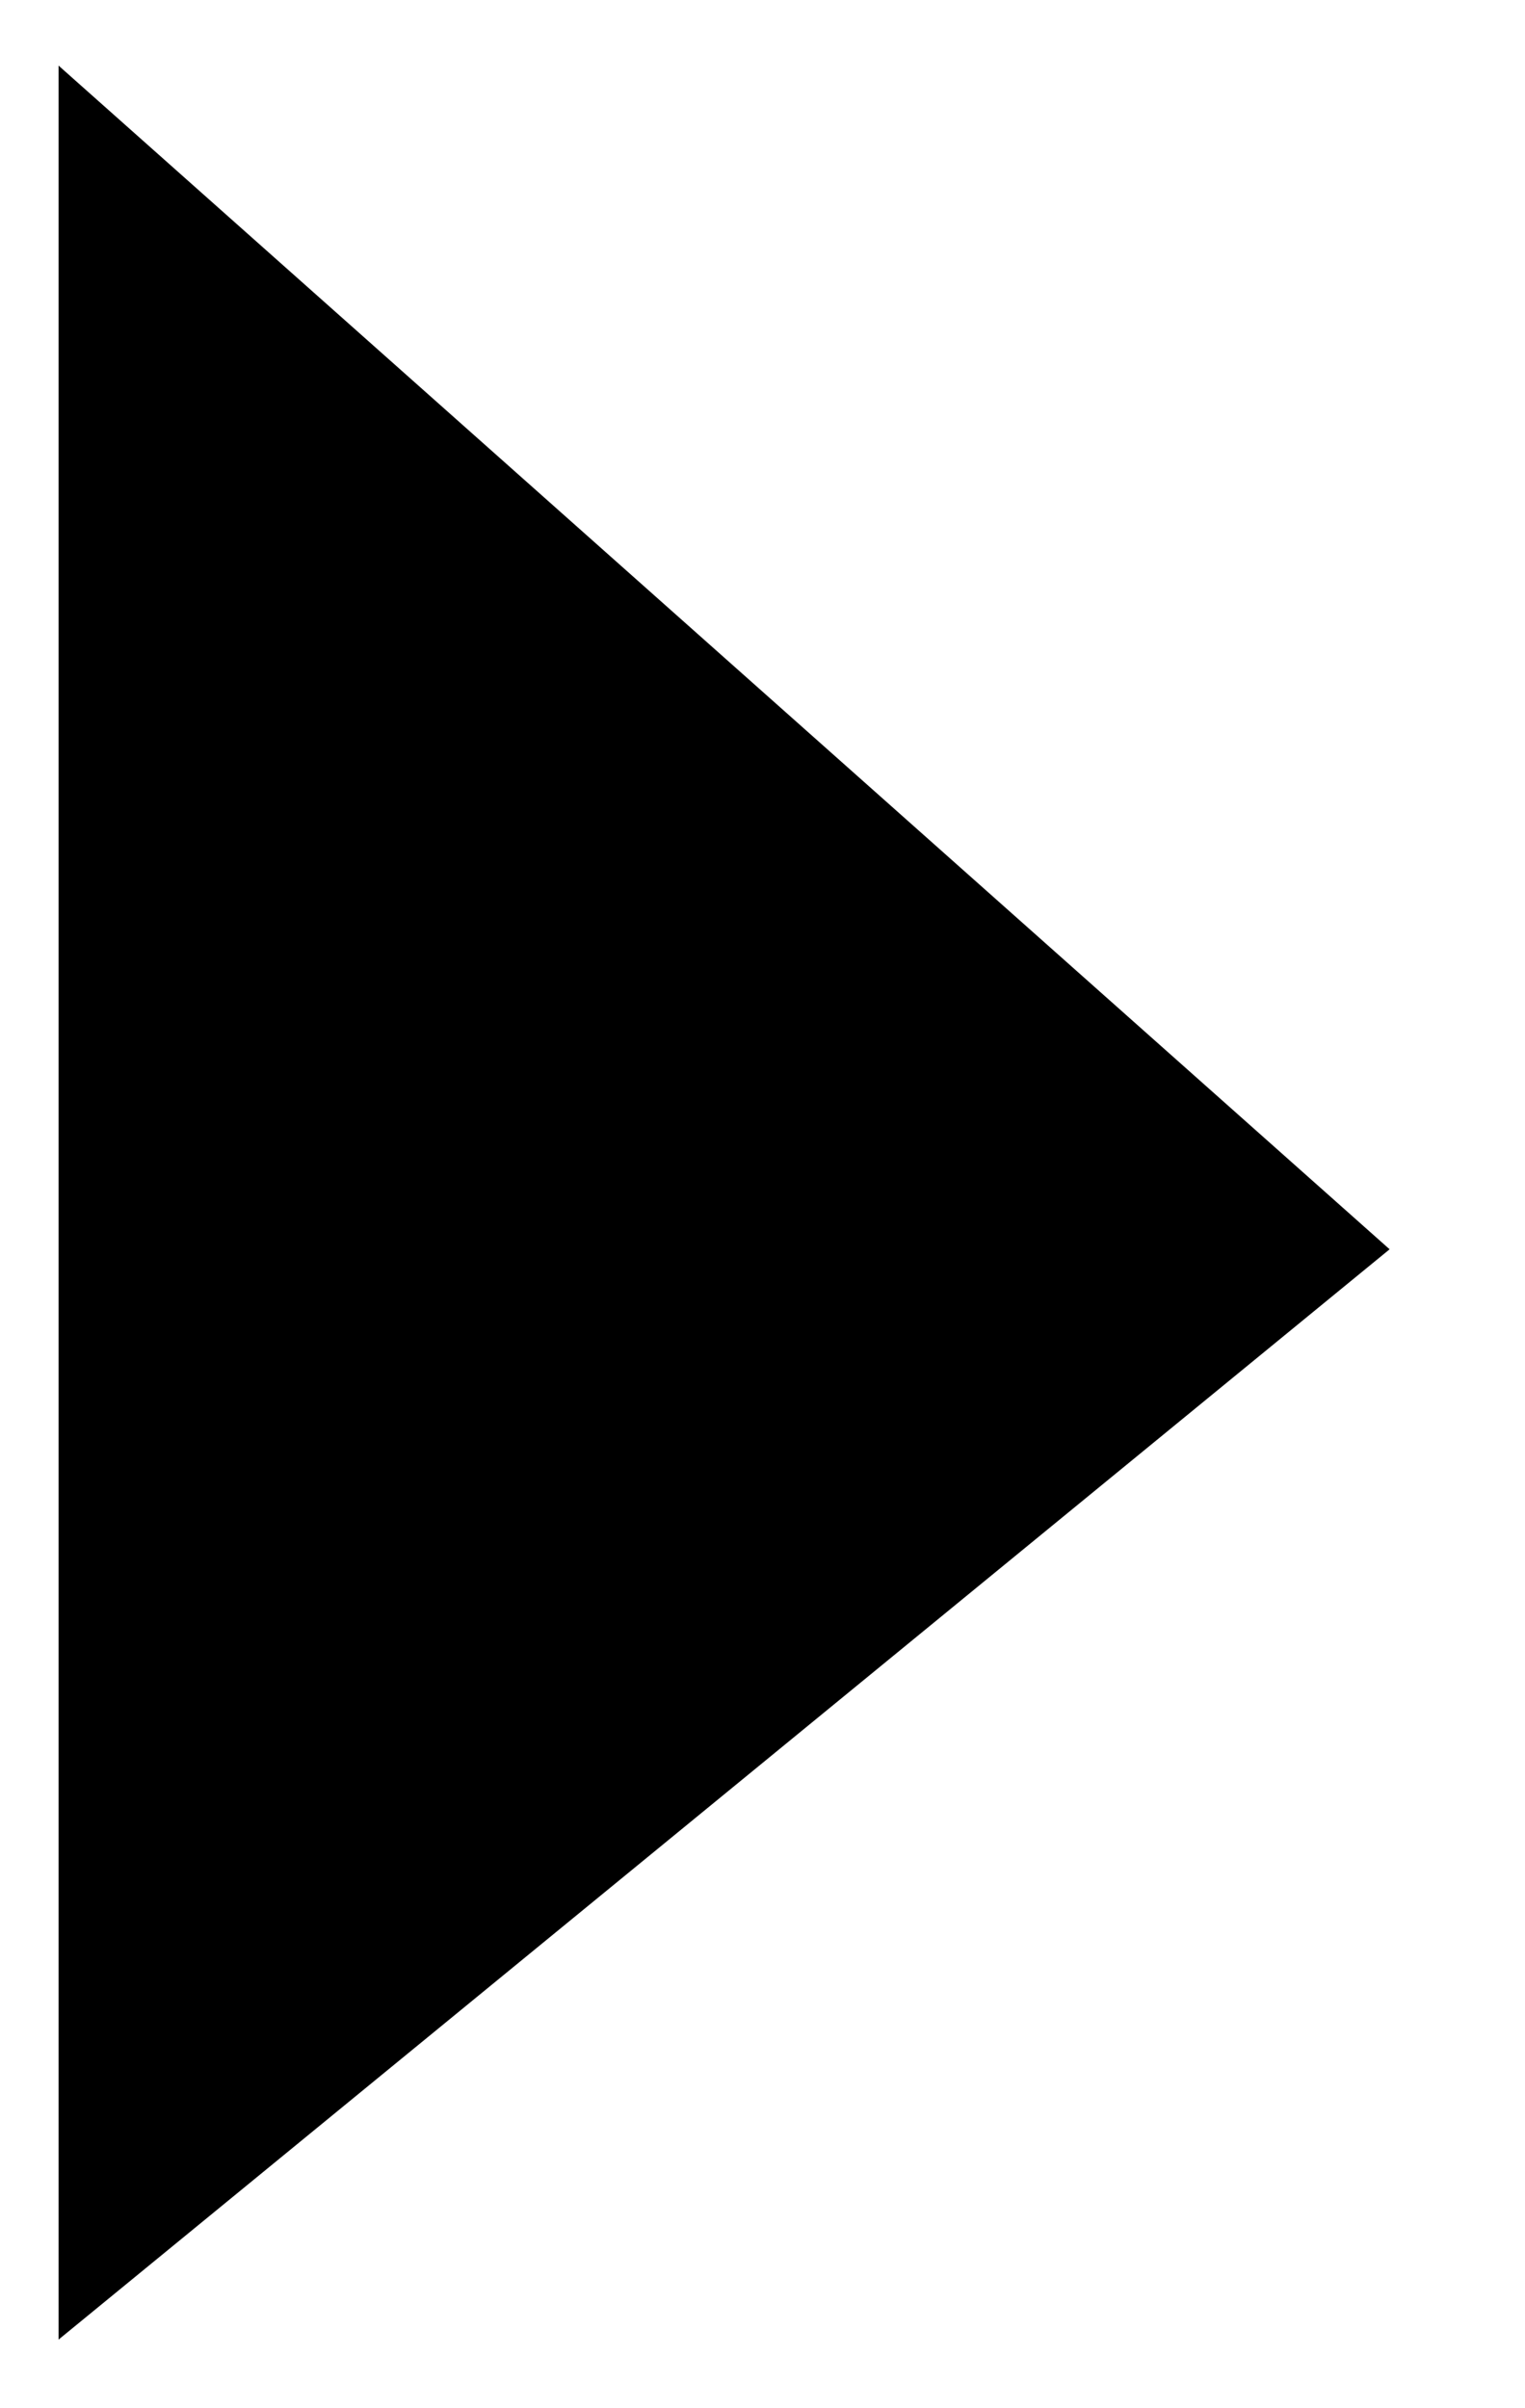<svg xmlns="http://www.w3.org/2000/svg" style="fill: currentColor;" viewBox="0 0 8.673 13.693"><path class="a" d="M1803.616,4362.342l7.57,6.731-7.57,6.2" transform="translate(-1803.283 -4361.969)"/></svg>
